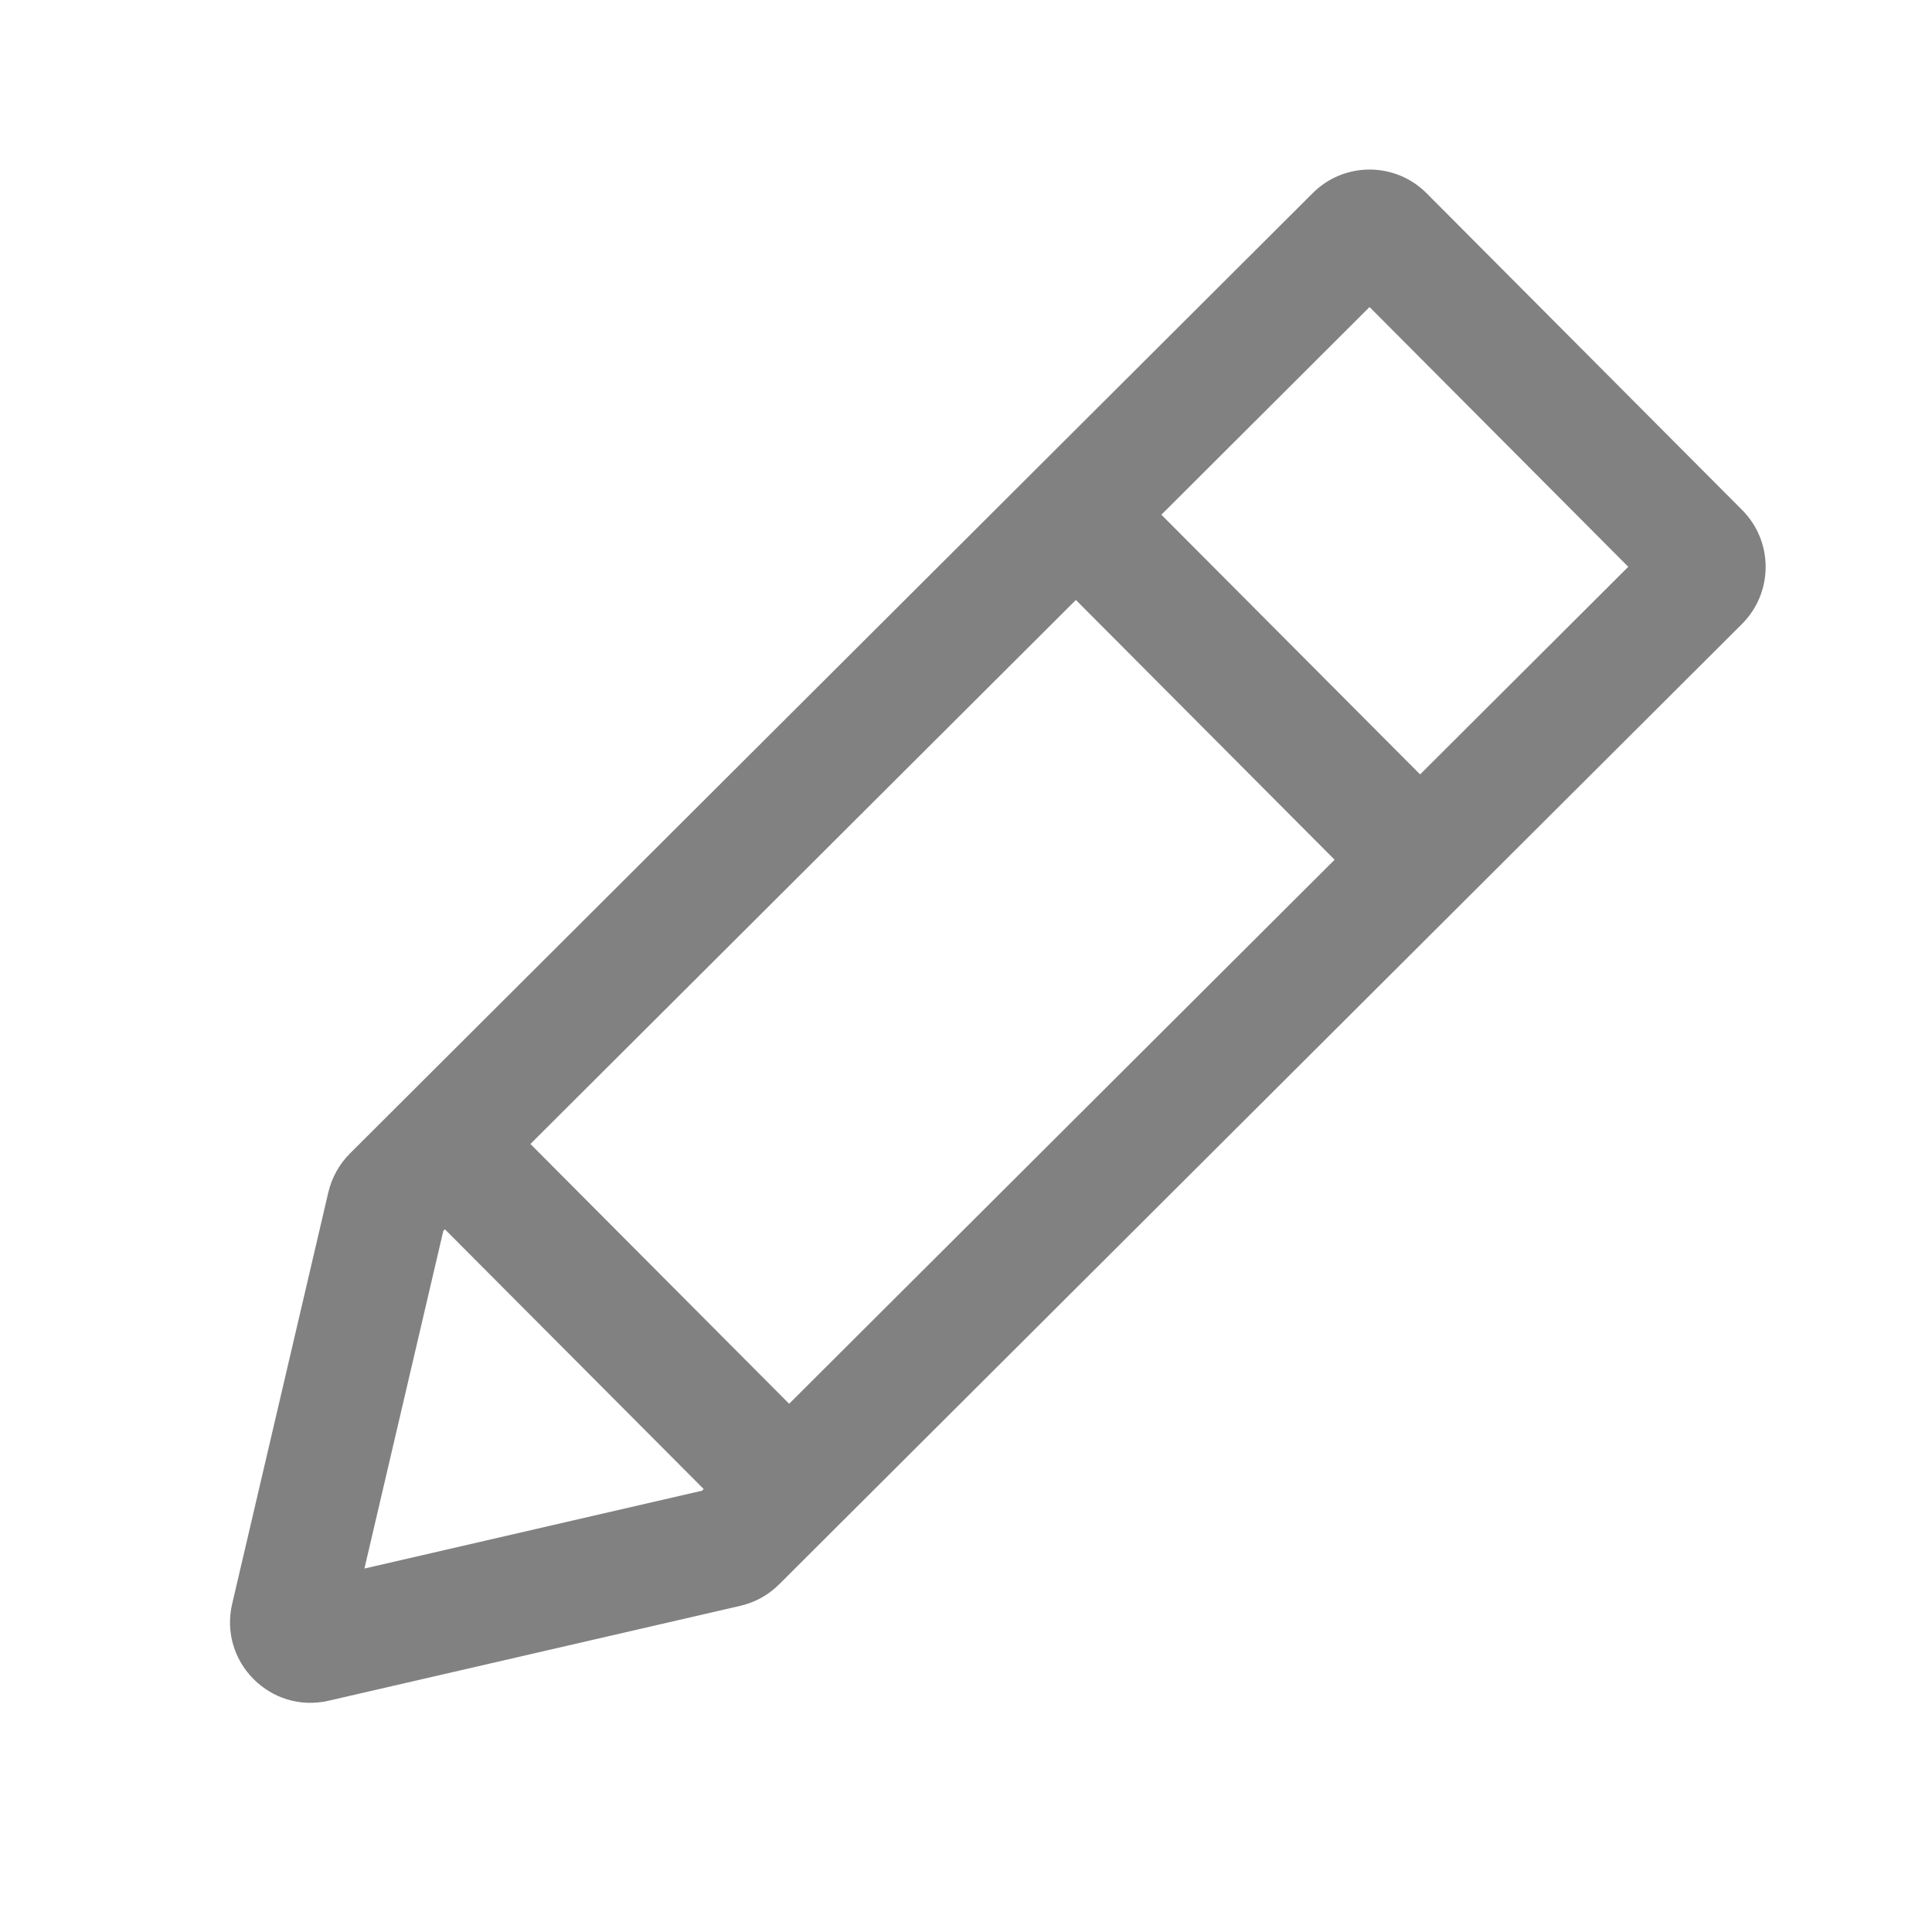 <svg width="24" height="24" viewBox="0 0 24 24" fill="none" xmlns="http://www.w3.org/2000/svg">
<path fill-rule="evenodd" clip-rule="evenodd" d="M9.803 17.438L16.579 10.68L13.365 7.453L6.589 14.211L9.803 17.438ZM8.741 18.497L5.527 15.271L5.507 15.291L4.527 19.485L8.721 18.518L8.741 18.497ZM20.227 7.041L17.641 9.62L14.427 6.394L17.013 3.814L20.227 7.041ZM4.082 21.127L9.197 19.948C9.379 19.906 9.546 19.814 9.678 19.682L21.64 7.751C22.03 7.361 22.032 6.727 21.642 6.336L17.722 2.401C17.332 2.009 16.699 2.008 16.308 2.398L4.347 14.329C4.215 14.461 4.122 14.628 4.079 14.81L2.884 19.924C2.716 20.645 3.361 21.293 4.082 21.127Z" fill="#818181"/>
</svg>
